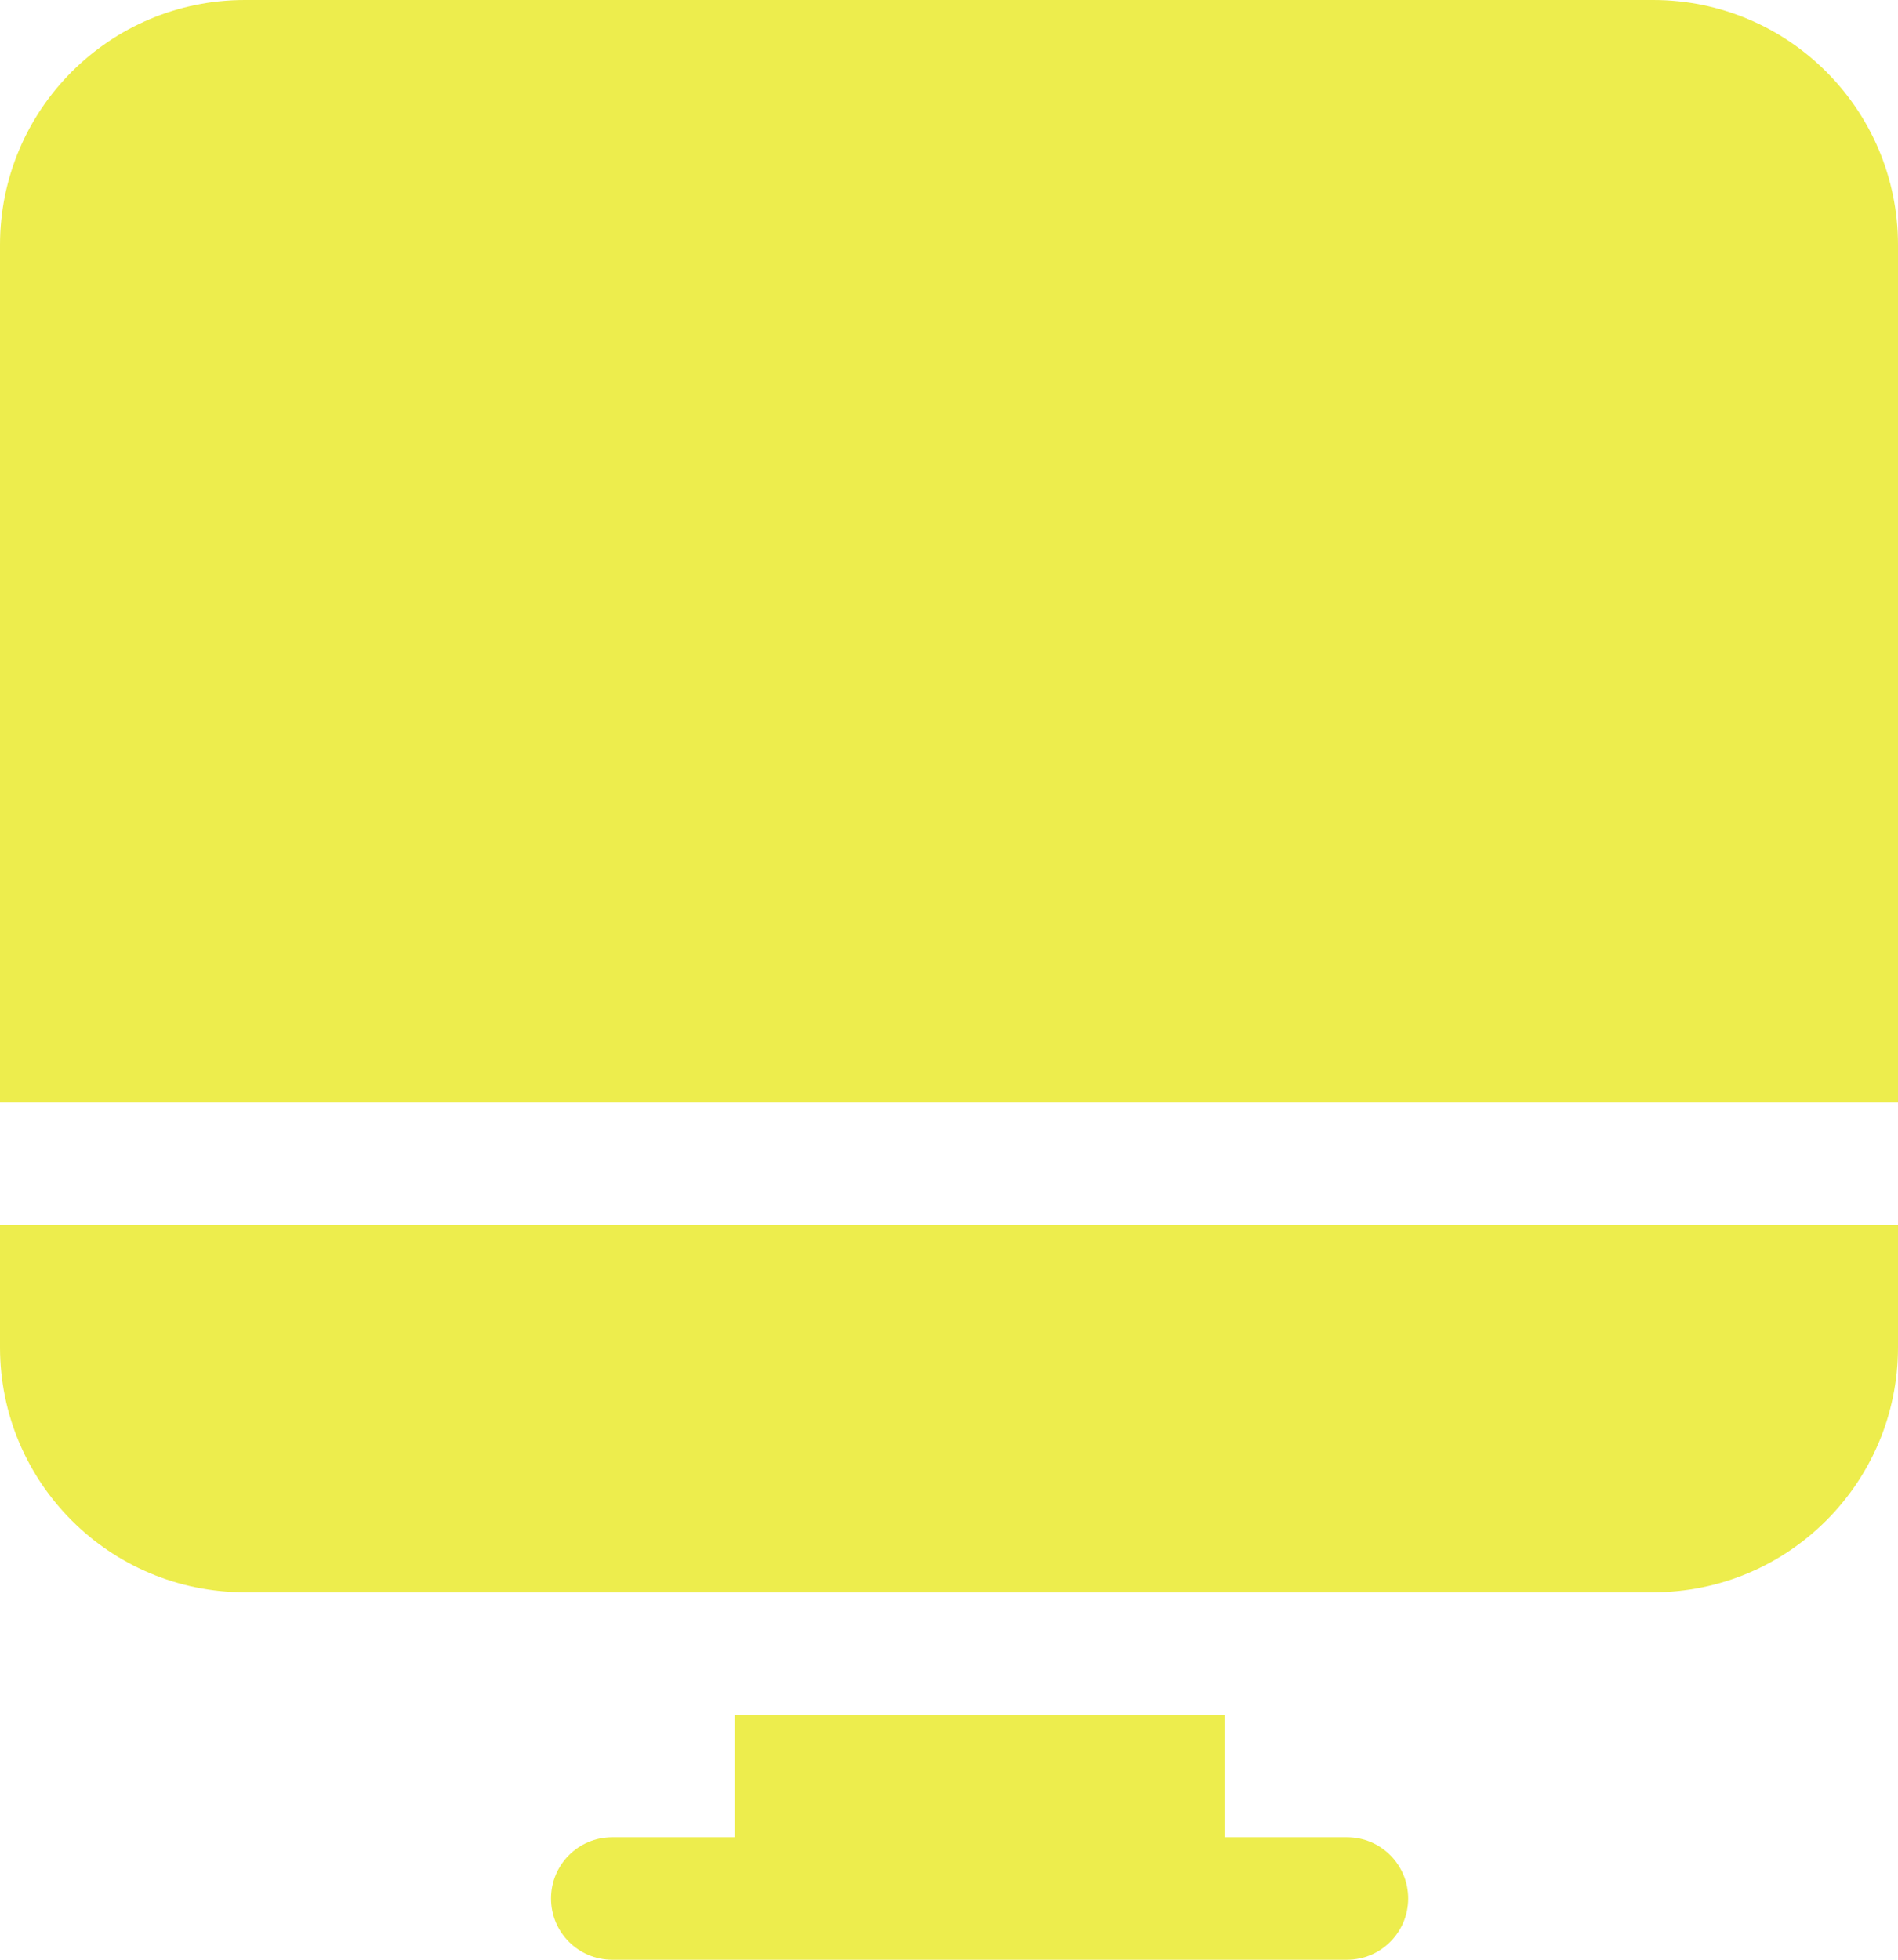 <?xml version="1.0" encoding="UTF-8" standalone="no"?>
<svg width="31px" height="32px" viewBox="0 0 31 32" version="1.1"
  xmlns="http://www.w3.org/2000/svg"
  xmlns:xlink="http://www.w3.org/1999/xlink"
  xmlns:sketch="http://www.bohemiancoding.com/sketch/ns">
  <!-- Generator: Sketch Beta 3.3.2 (12041) - http://www.bohemiancoding.com/sketch -->
  <title>desktop</title>
  <desc>Created with Sketch Beta.</desc>
  <defs></defs>
  <g id="Page-1" stroke="none" stroke-width="1" fill="none" fill-rule="evenodd" sketch:type="MSPage">
    <g id="Icon-Set-Filled" sketch:type="MSLayerGroup" transform="translate(-570, -465)" fill="#eded4d">
      <path d="M597,465 L574,465 C571.791,465 570,466.791 570,469 L570,483 L601,483 L601,469 C601,466.791 599.209,465 597,465 L597,465 Z M570,487 C570,489.209 571.791,491 574,491 L597,491 C599.209,491 601,489.209 601,487 L601,485 L570,485 L570,487 L570,487 Z M592,495 L590,495 L590,493 L582,493 L582,495 L580,495 C579.447,495 579,495.448 579,496 C579,496.553 579.447,497 580,497 L592,497 C592.553,497 593,496.553 593,496 C593,495.448 592.553,495 592,495 L592,495 Z" id="desktop" sketch:type="MSShapeGroup"></path>
    </g>
  </g>
</svg>